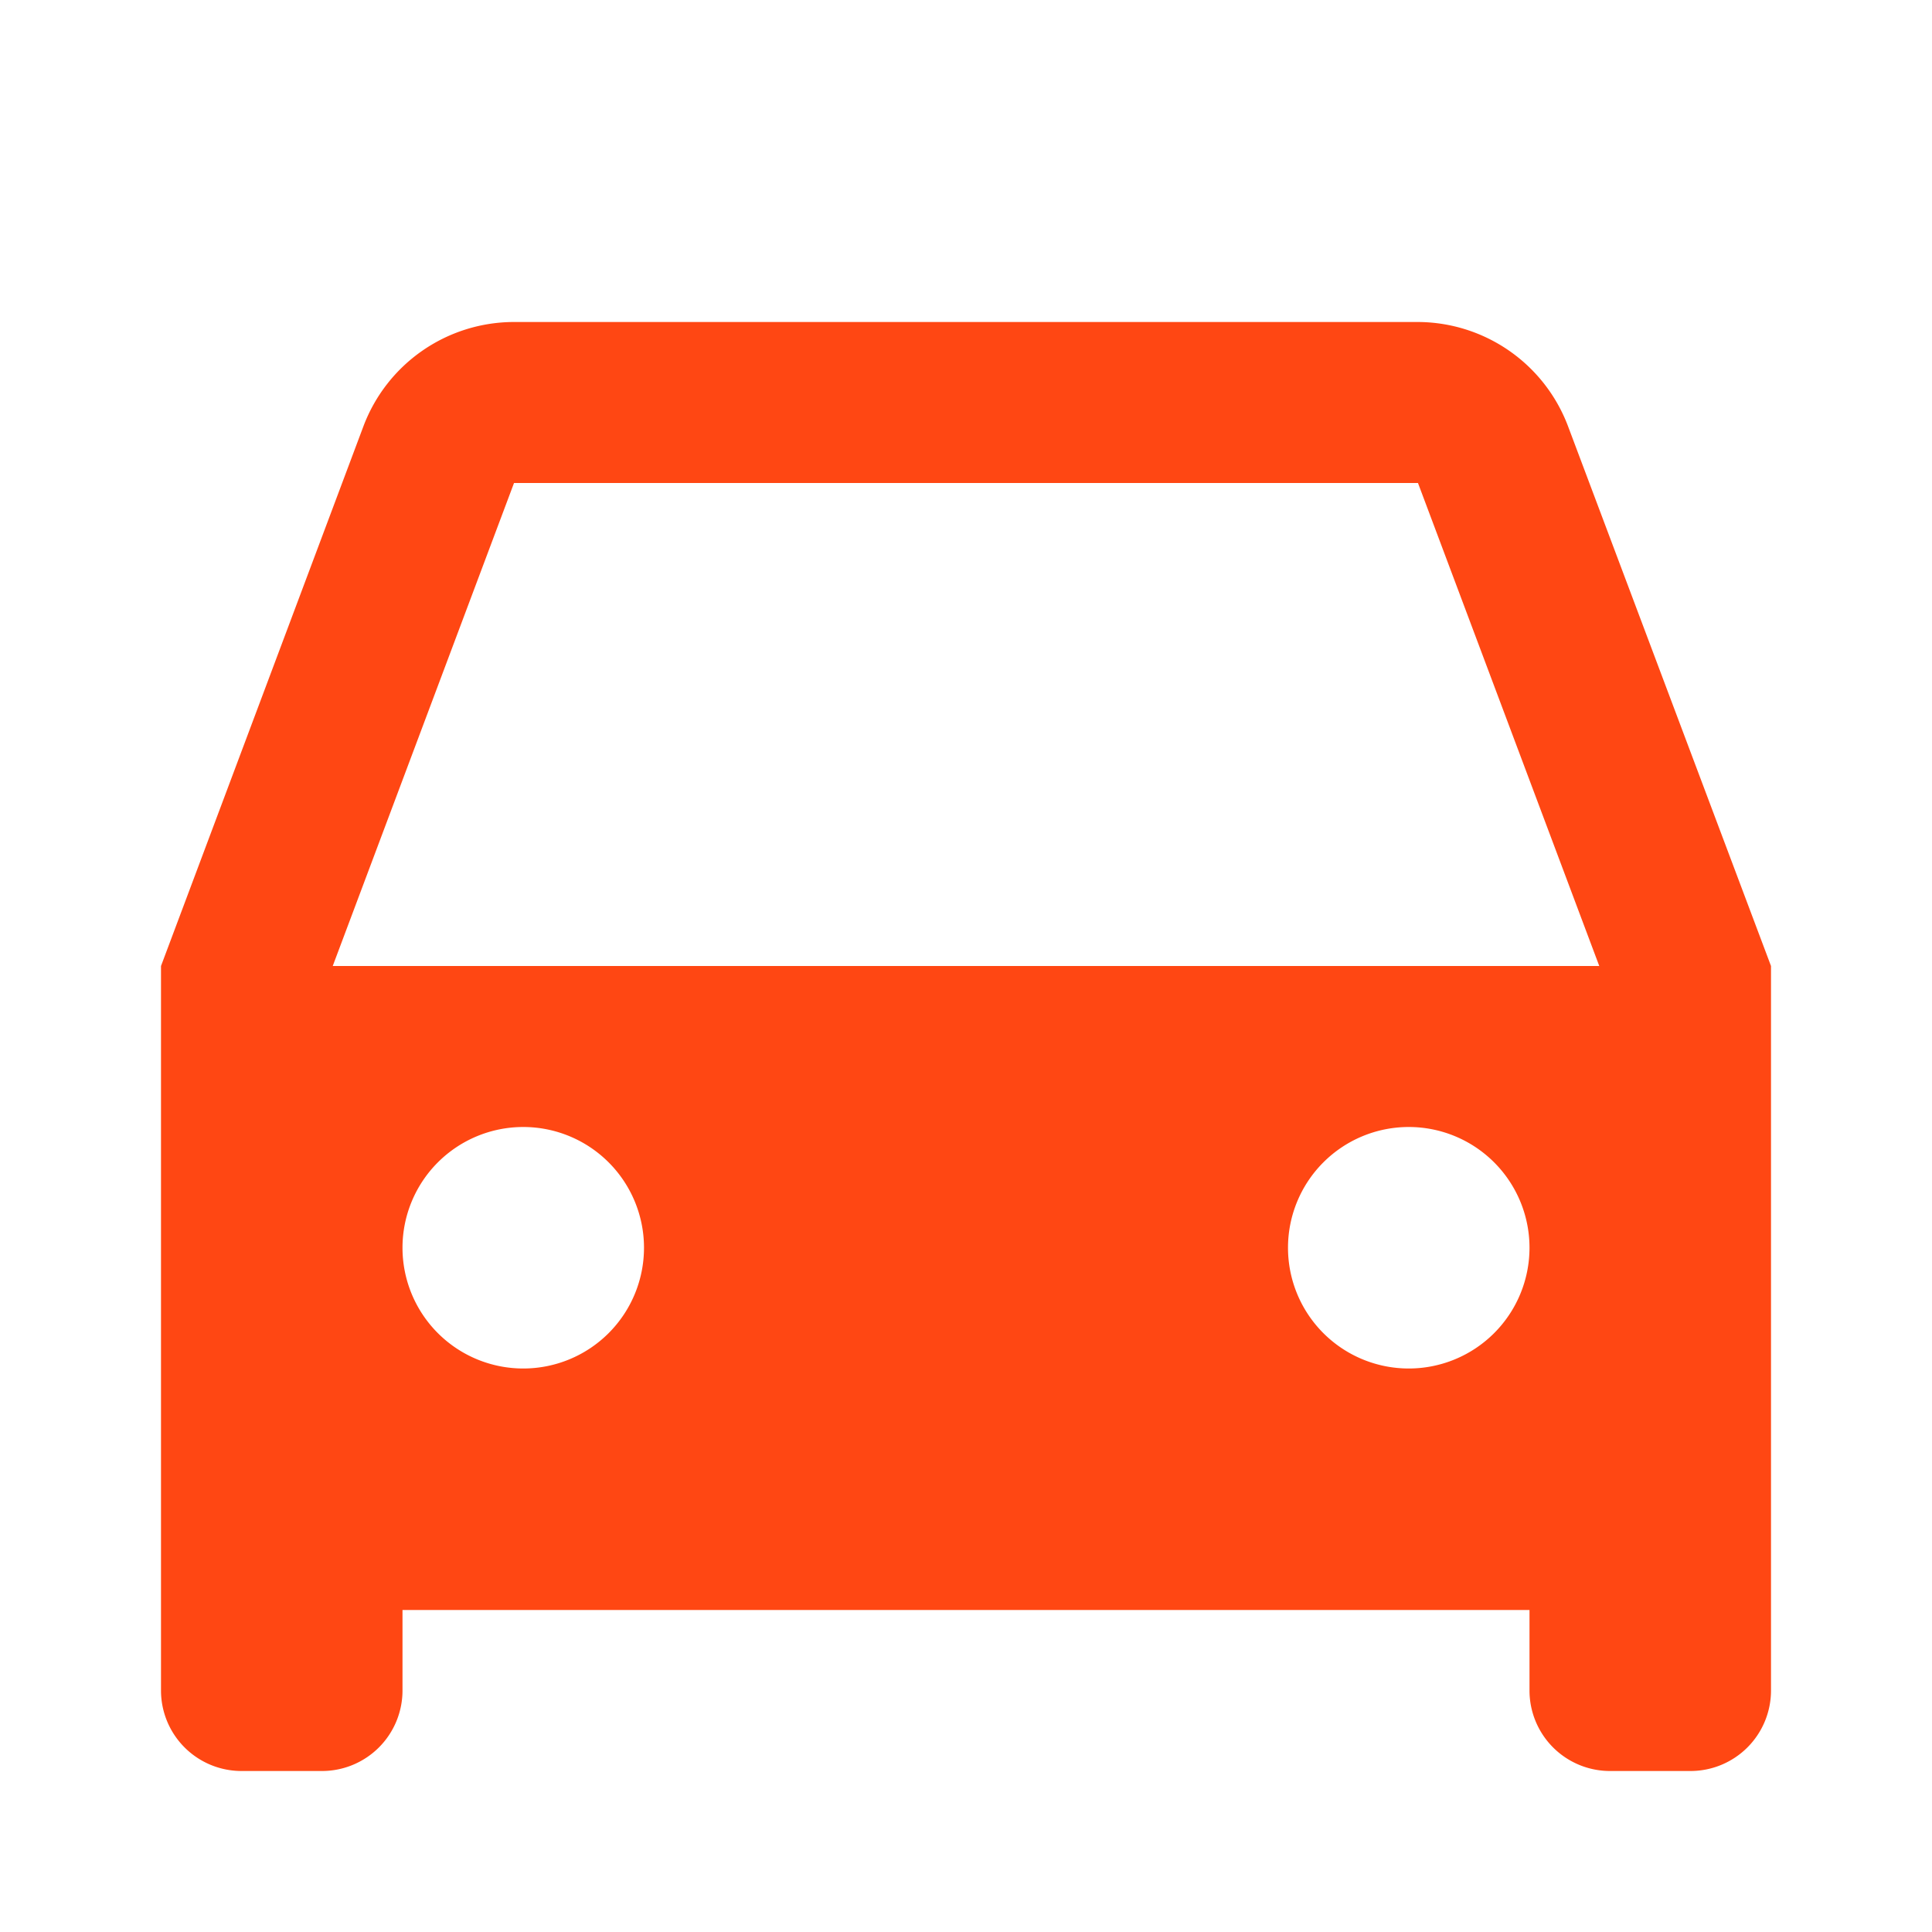 <svg xmlns="http://www.w3.org/2000/svg" xmlns:xlink="http://www.w3.org/1999/xlink" width="18" height="18" viewBox="0 0 18 18">
  <defs>
    <clipPath id="clip-path">
      <rect id="사각형_354127" data-name="사각형 354127" width="18" height="18" transform="translate(1340 1165)" fill="#ff4713" stroke="#707070" stroke-width="1"/>
    </clipPath>
  </defs>
  <g id="마스크_그룹_230" data-name="마스크 그룹 230" transform="translate(-1340 -1165)" clip-path="url(#clip-path)">
    <g id="car-fill" transform="translate(1340 1165)">
      <path id="패스_862456" data-name="패스 862456" d="M0,0H18V18H0Z" fill="none"/>
      <path id="패스_862457" data-name="패스 862457" d="M14.25,15H3.75v.75A.75.75,0,0,1,3,16.5H2.25a.75.75,0,0,1-.75-.75V9L3.385,3.974A1.5,1.5,0,0,1,4.789,3h8.421a1.5,1.5,0,0,1,1.4.974L16.5,9v6.75a.75.75,0,0,1-.75.75H15a.75.75,0,0,1-.75-.75ZM3.1,9H14.9L13.211,4.5H4.789Zm1.773,3.75A1.125,1.125,0,1,0,3.75,11.625,1.125,1.125,0,0,0,4.875,12.75Zm8.25,0A1.125,1.125,0,1,0,12,11.625,1.125,1.125,0,0,0,13.125,12.75Z" transform="translate(0 0)" fill="#ff4713"/>
    </g>
  </g>
</svg>

